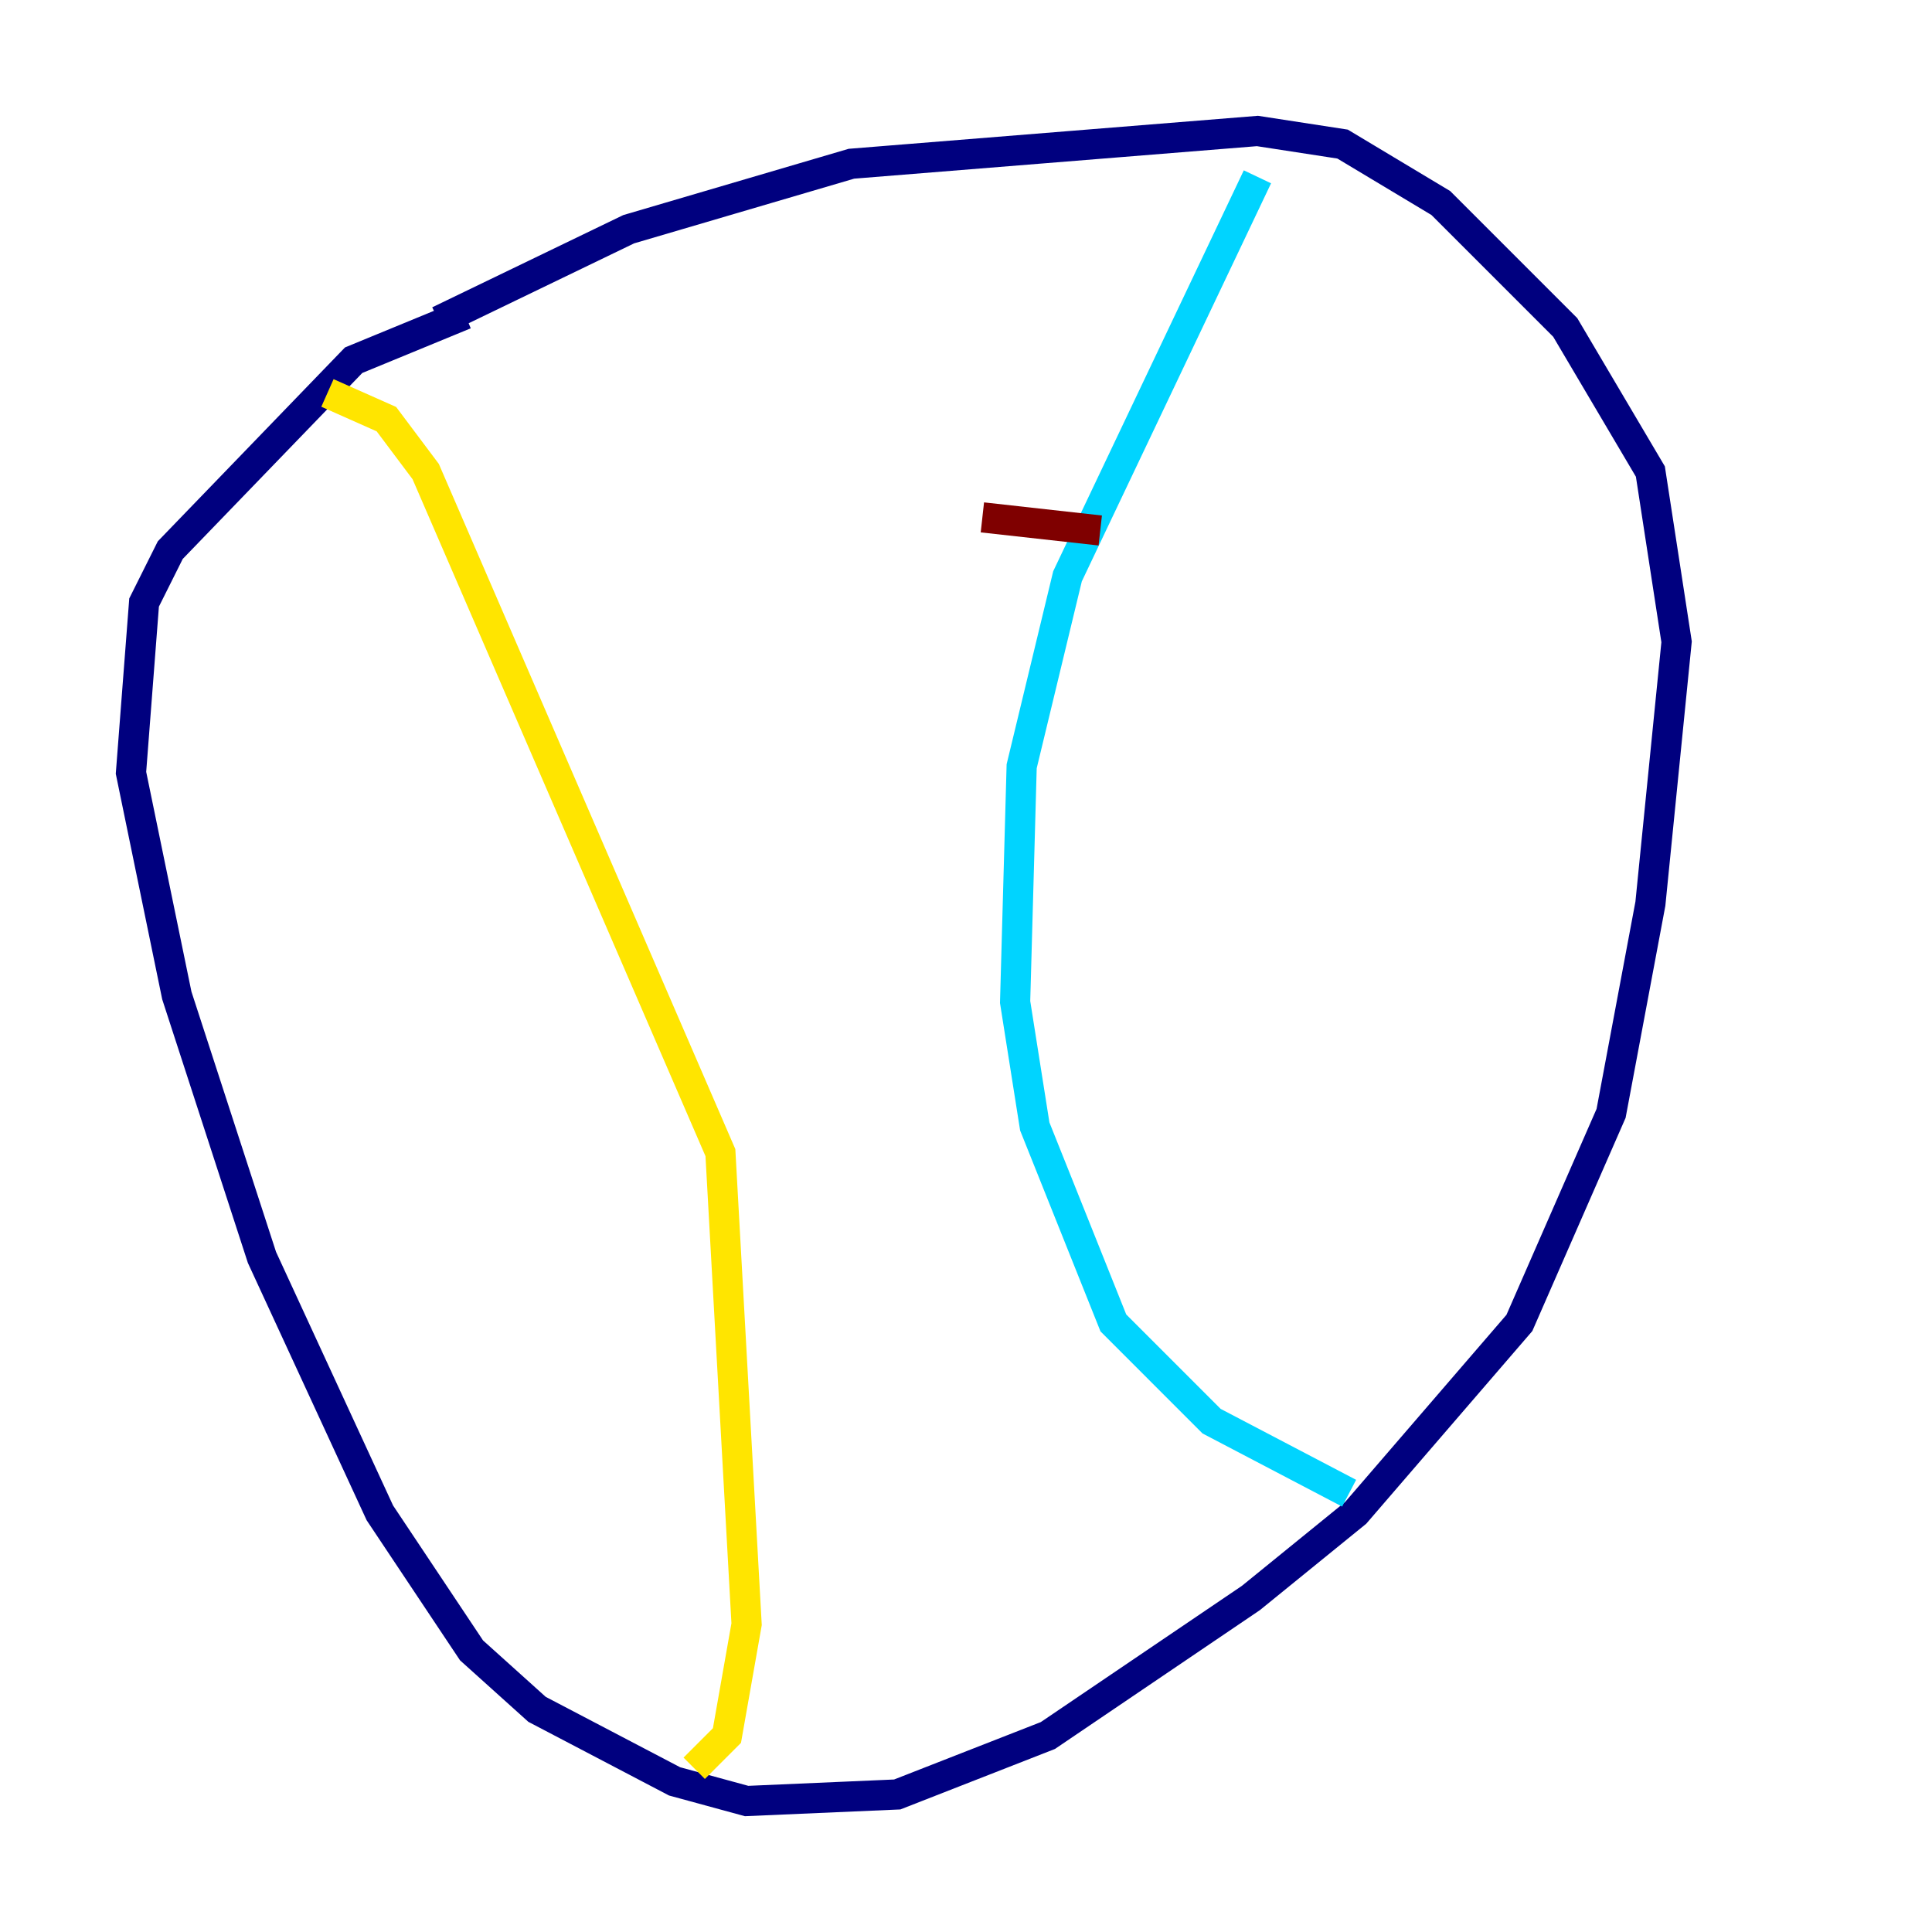 <?xml version="1.0" encoding="utf-8" ?>
<svg baseProfile="tiny" height="128" version="1.2" viewBox="0,0,128,128" width="128" xmlns="http://www.w3.org/2000/svg" xmlns:ev="http://www.w3.org/2001/xml-events" xmlns:xlink="http://www.w3.org/1999/xlink"><defs /><polyline fill="none" points="29.071,21.261 41.654,15.186 56.407,10.848 83.308,8.678 88.949,9.546 95.458,13.451 103.702,21.695 109.342,31.241 111.078,42.522 109.342,59.878 106.739,73.763 100.664,87.647 89.817,100.231 82.875,105.871 69.424,114.983 59.444,118.888 49.464,119.322 44.691,118.02 35.58,113.248 31.241,109.342 25.166,100.231 17.356,83.308 11.715,65.953 8.678,51.2 9.546,39.919 11.281,36.447 23.43,23.864 30.807,20.827" stroke="#00007f" stroke-width="2" /><polyline fill="none" points="83.308,11.715 70.725,38.183 67.688,50.766 67.254,66.386 68.556,74.63 73.763,87.647 80.271,94.156 89.383,98.929" stroke="#00d4ff" stroke-width="2" /><polyline fill="none" points="21.695,26.034 25.6,27.77 28.203,31.241 47.729,76.366 49.464,107.607 48.163,114.983 45.993,117.153" stroke="#ffe500" stroke-width="2" /><polyline fill="none" points="65.085,34.278 72.895,35.146" stroke="#7f0000" stroke-width="2" /></svg>